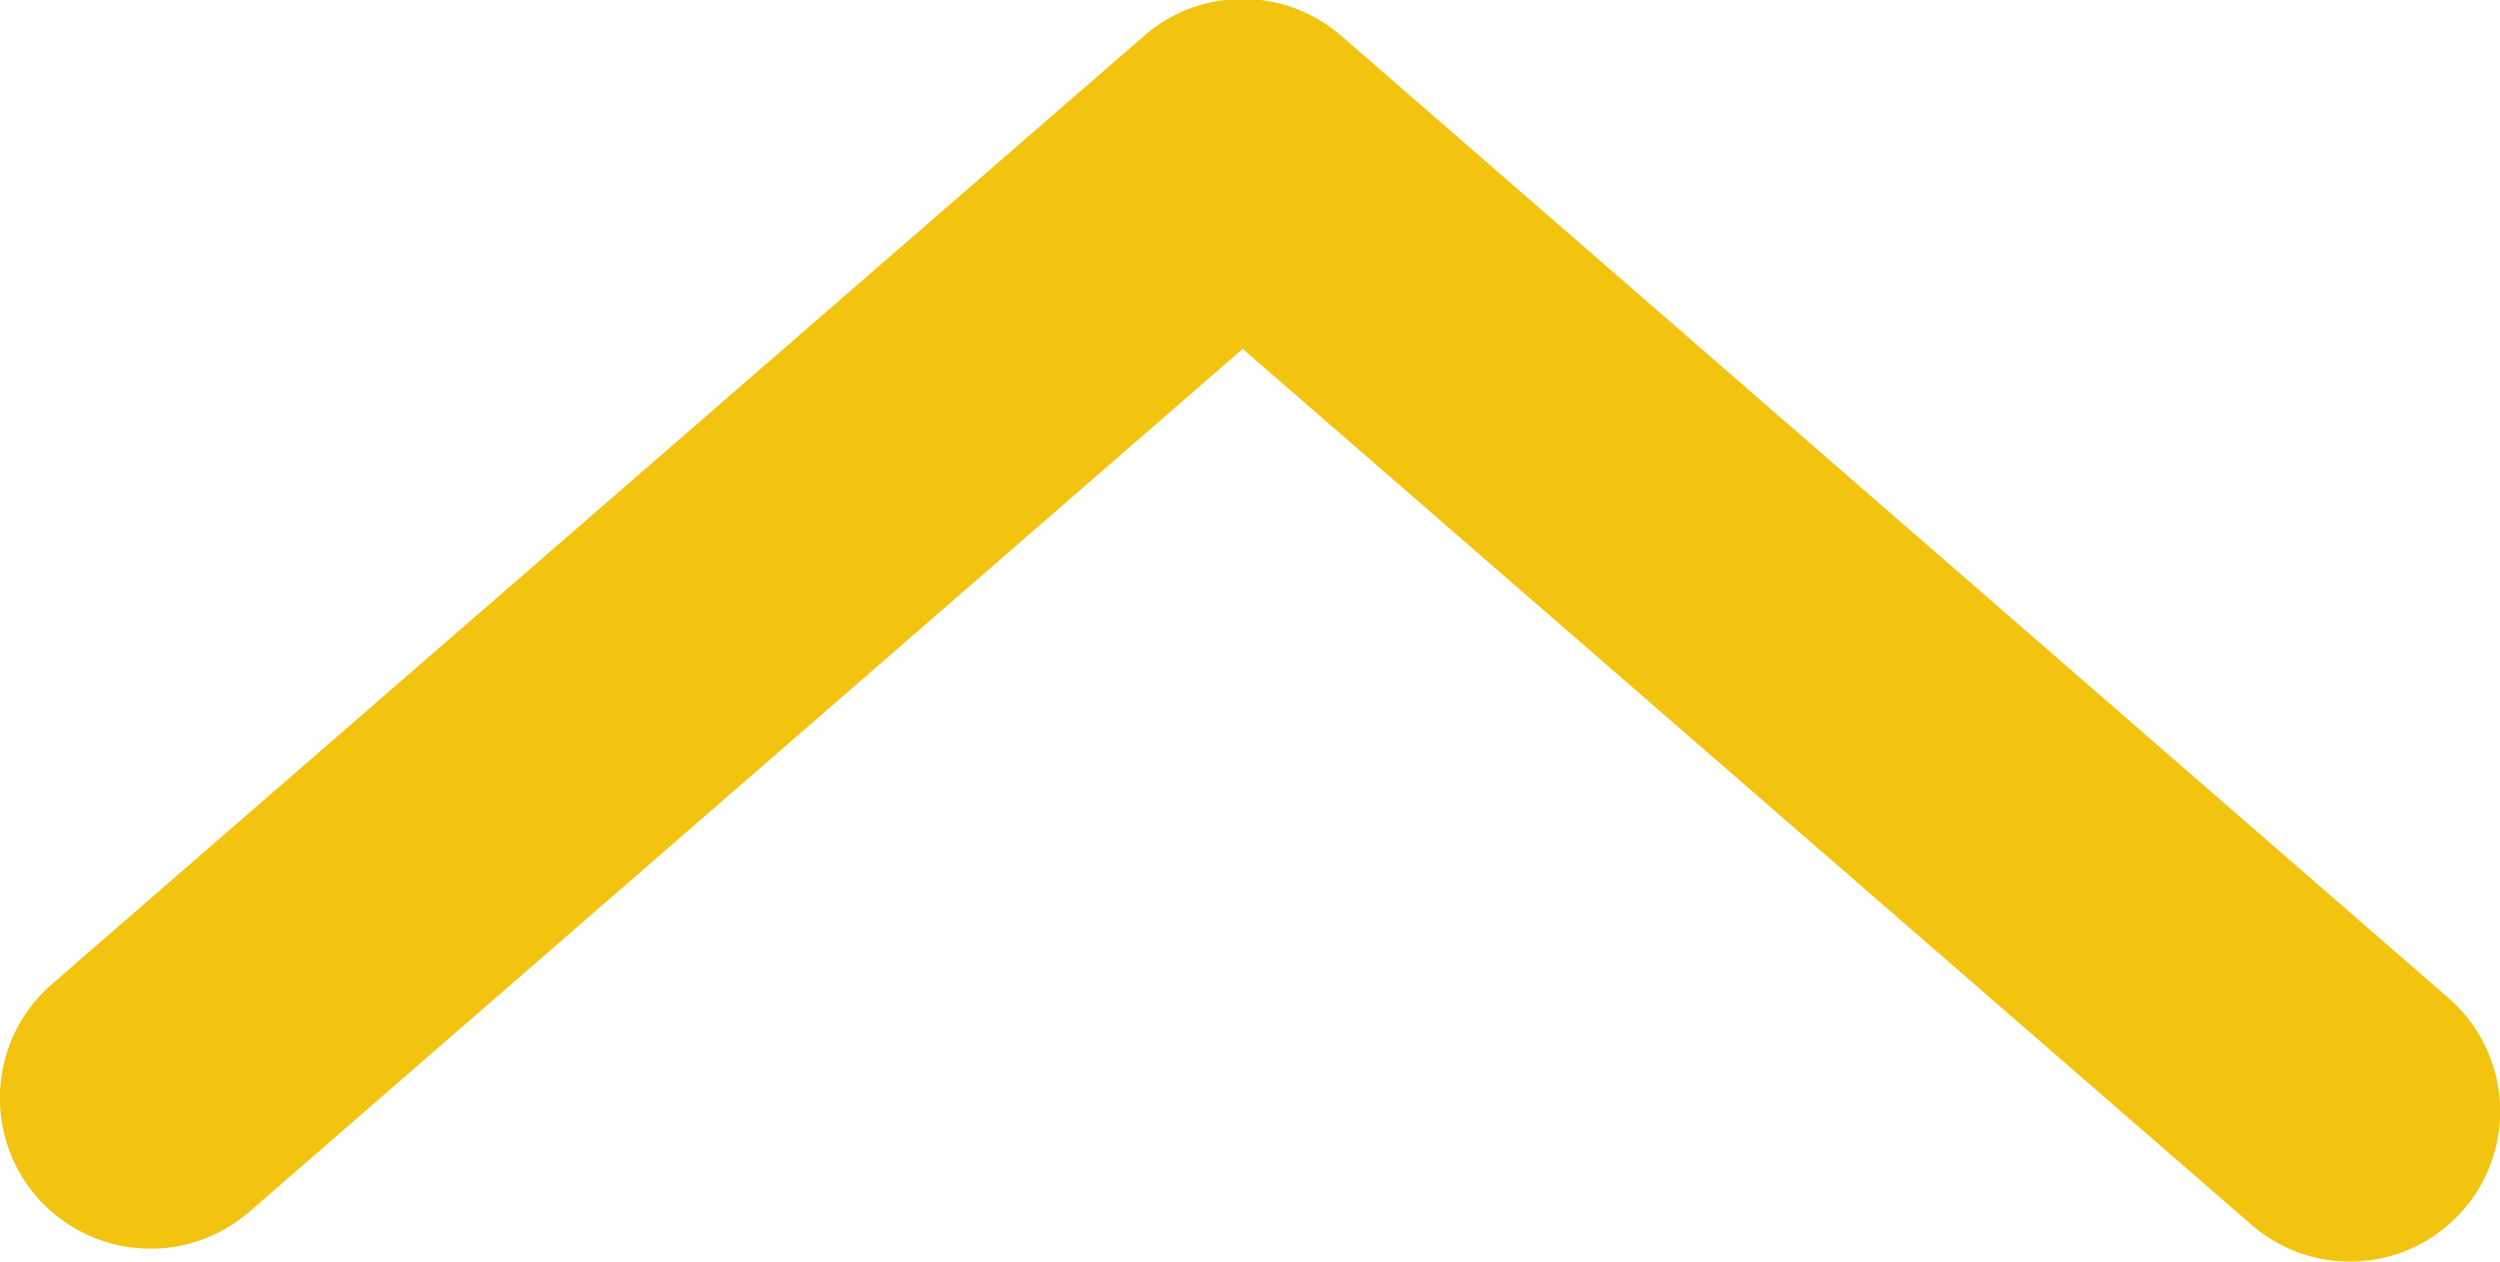 <svg xmlns="http://www.w3.org/2000/svg" viewBox="0 0 70.15 35.41"><defs><style>.cls-1{fill:#f2c40f;}</style></defs><title>Recurso 5</title><g id="Capa_2" data-name="Capa 2"><g id="Grado"><path class="cls-1" d="M68.7,28,37.63,1a4.21,4.21,0,0,0-5.52,0L1.45,27.62A4.21,4.21,0,0,0,7,34L34.87,9.79,63.18,34.37A4.21,4.21,0,1,0,68.7,28Z"/></g></g></svg>